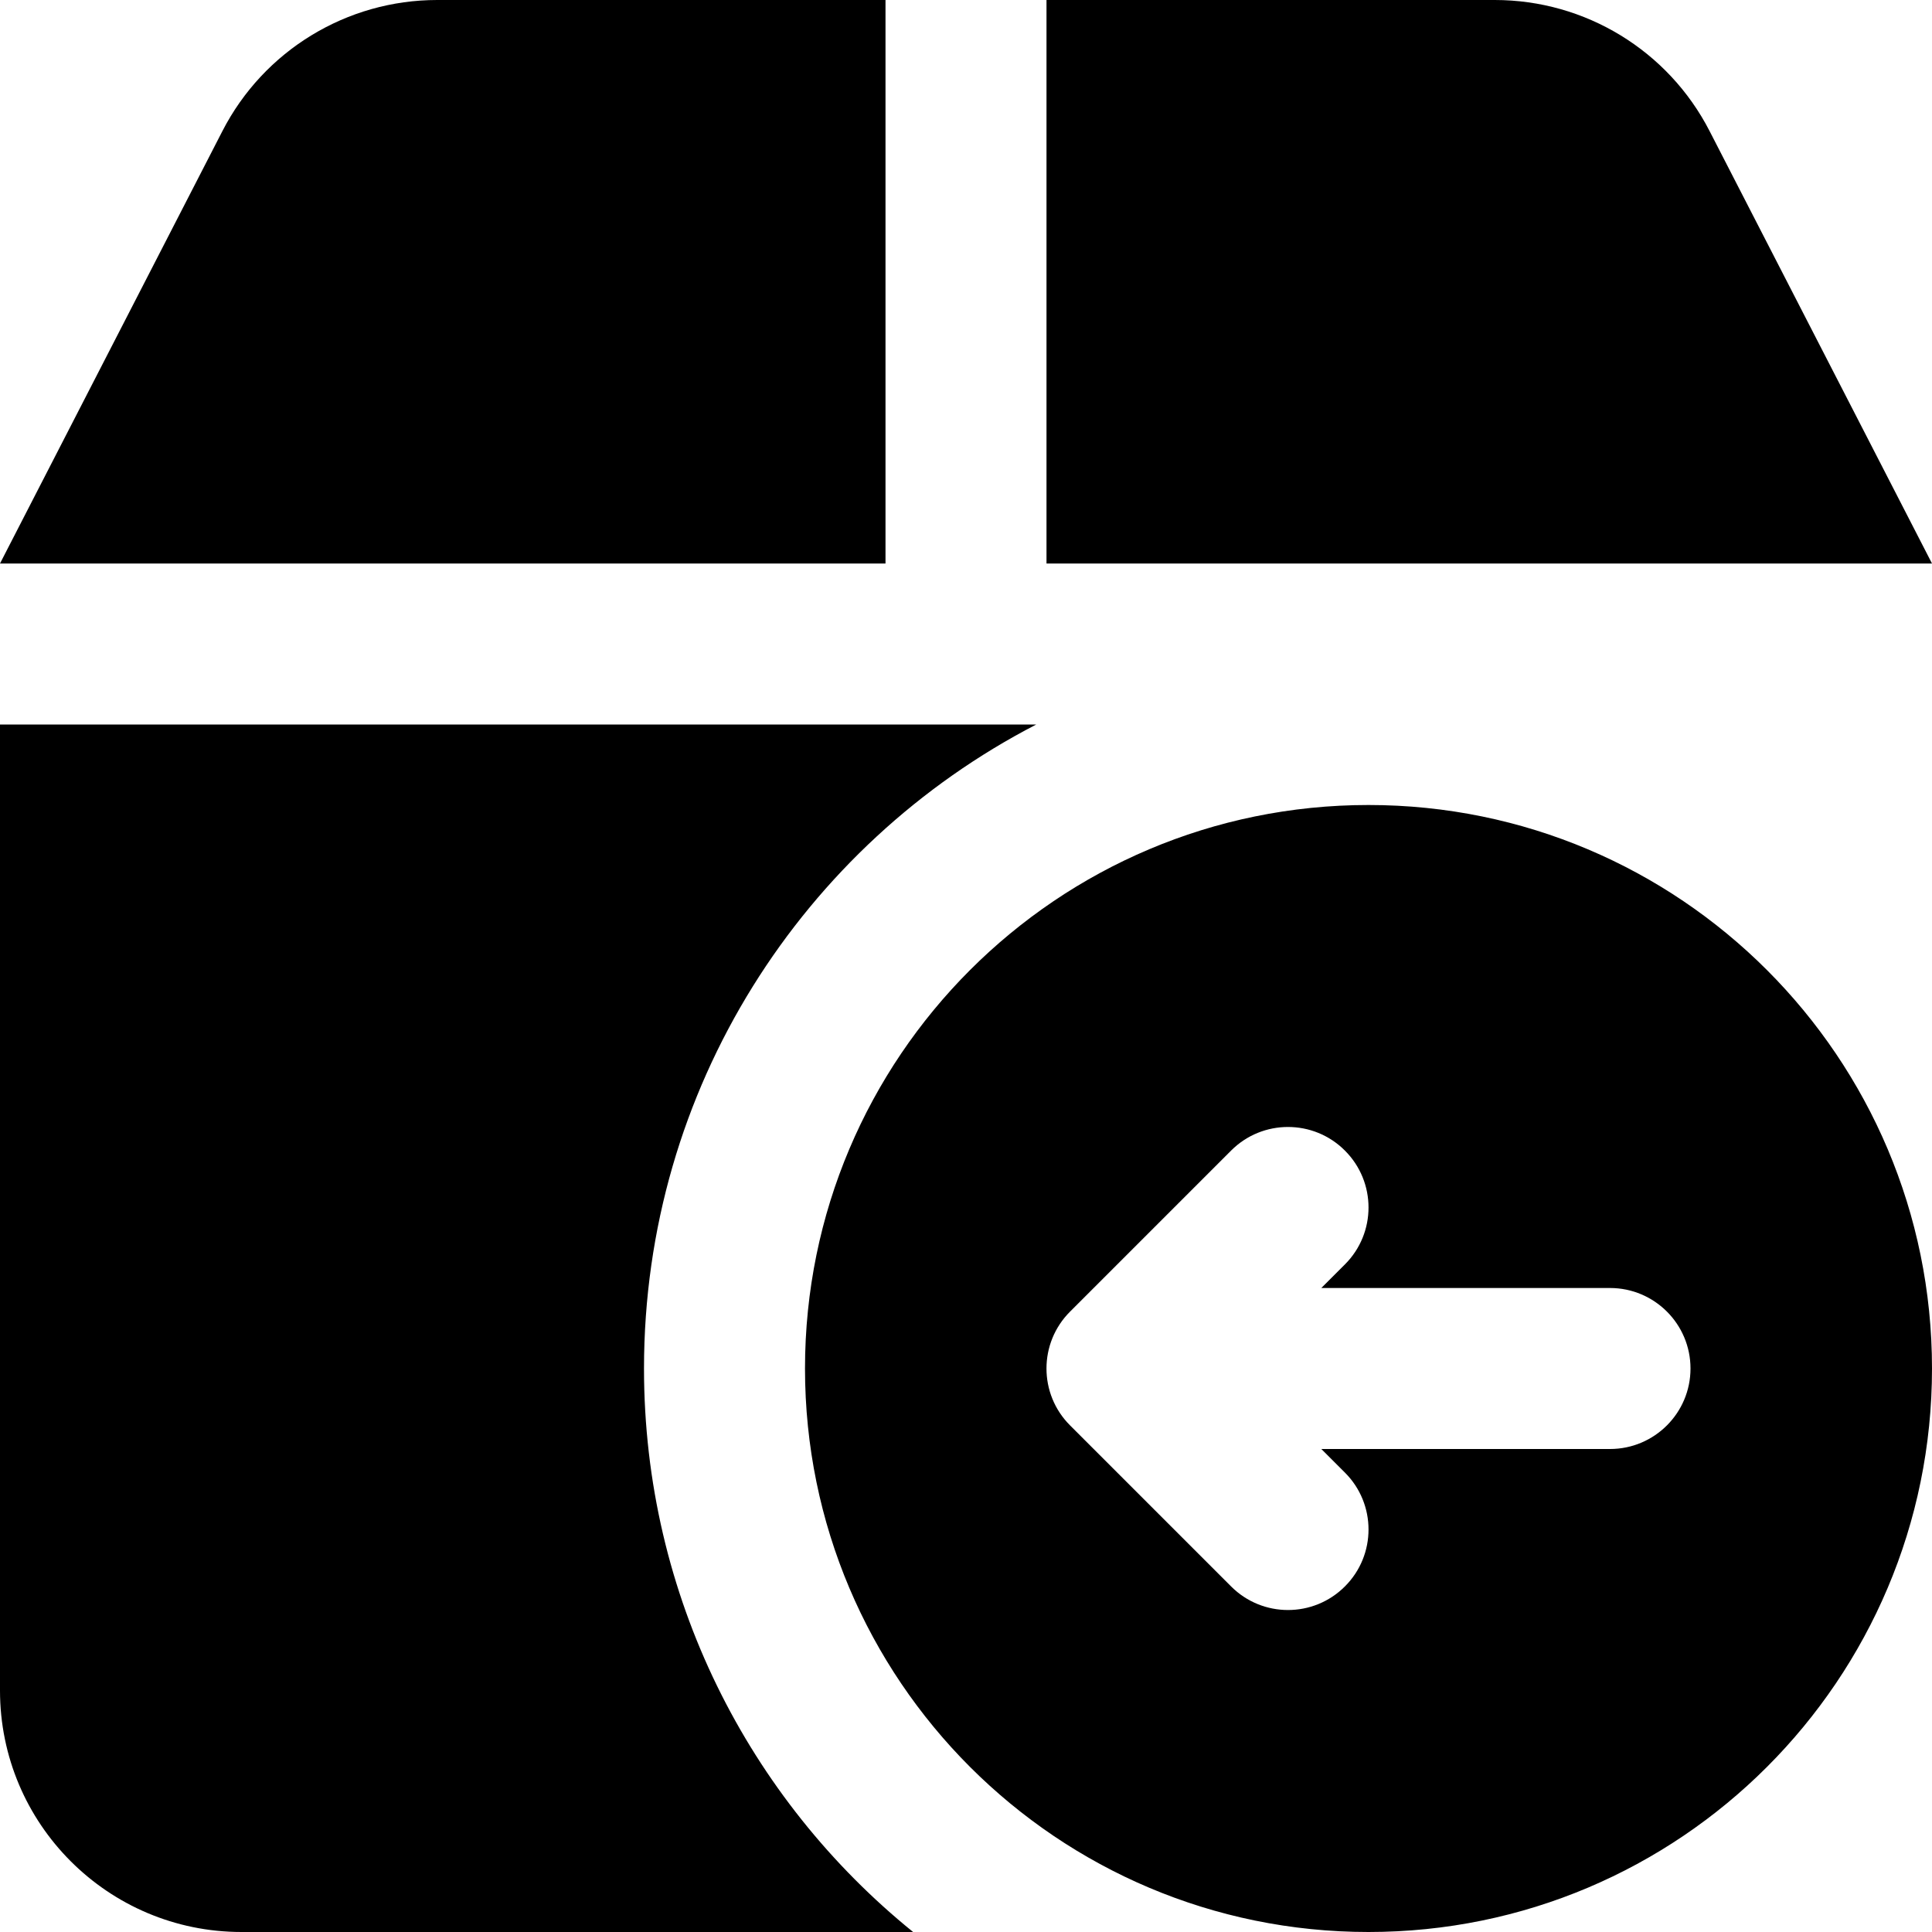 <svg width="24" height="24" viewBox="0 0 24 24" fill="none" xmlns="http://www.w3.org/2000/svg">
<path fill-rule="evenodd" clip-rule="evenodd" d="M11 0V7H0L2.763 1.628C3.277 0.628 4.307 0 5.431 0H11ZM24 7H13V0H18.569C19.693 0 20.723 0.628 21.237 1.628L24 7ZM12.873 9H0V21C0 22.657 1.343 24 3 24H11.343C9.304 22.35 8 19.827 8 17C8 13.517 9.978 10.496 12.873 9ZM17 24C20.866 24 24 20.866 24 17C24 13.134 20.866 10 17 10C13.134 10 10 13.134 10 17C10 20.866 13.134 24 17 24ZM16.707 15.707C17.098 15.317 17.098 14.683 16.707 14.293C16.317 13.902 15.683 13.902 15.293 14.293L13.293 16.293C12.902 16.683 12.902 17.317 13.293 17.707L15.293 19.707C15.683 20.098 16.317 20.098 16.707 19.707C17.098 19.317 17.098 18.683 16.707 18.293L16.414 18H20C20.552 18 21 17.552 21 17C21 16.448 20.552 16 20 16H16.414L16.707 15.707Z" fill="currentColor"/>
</svg>
